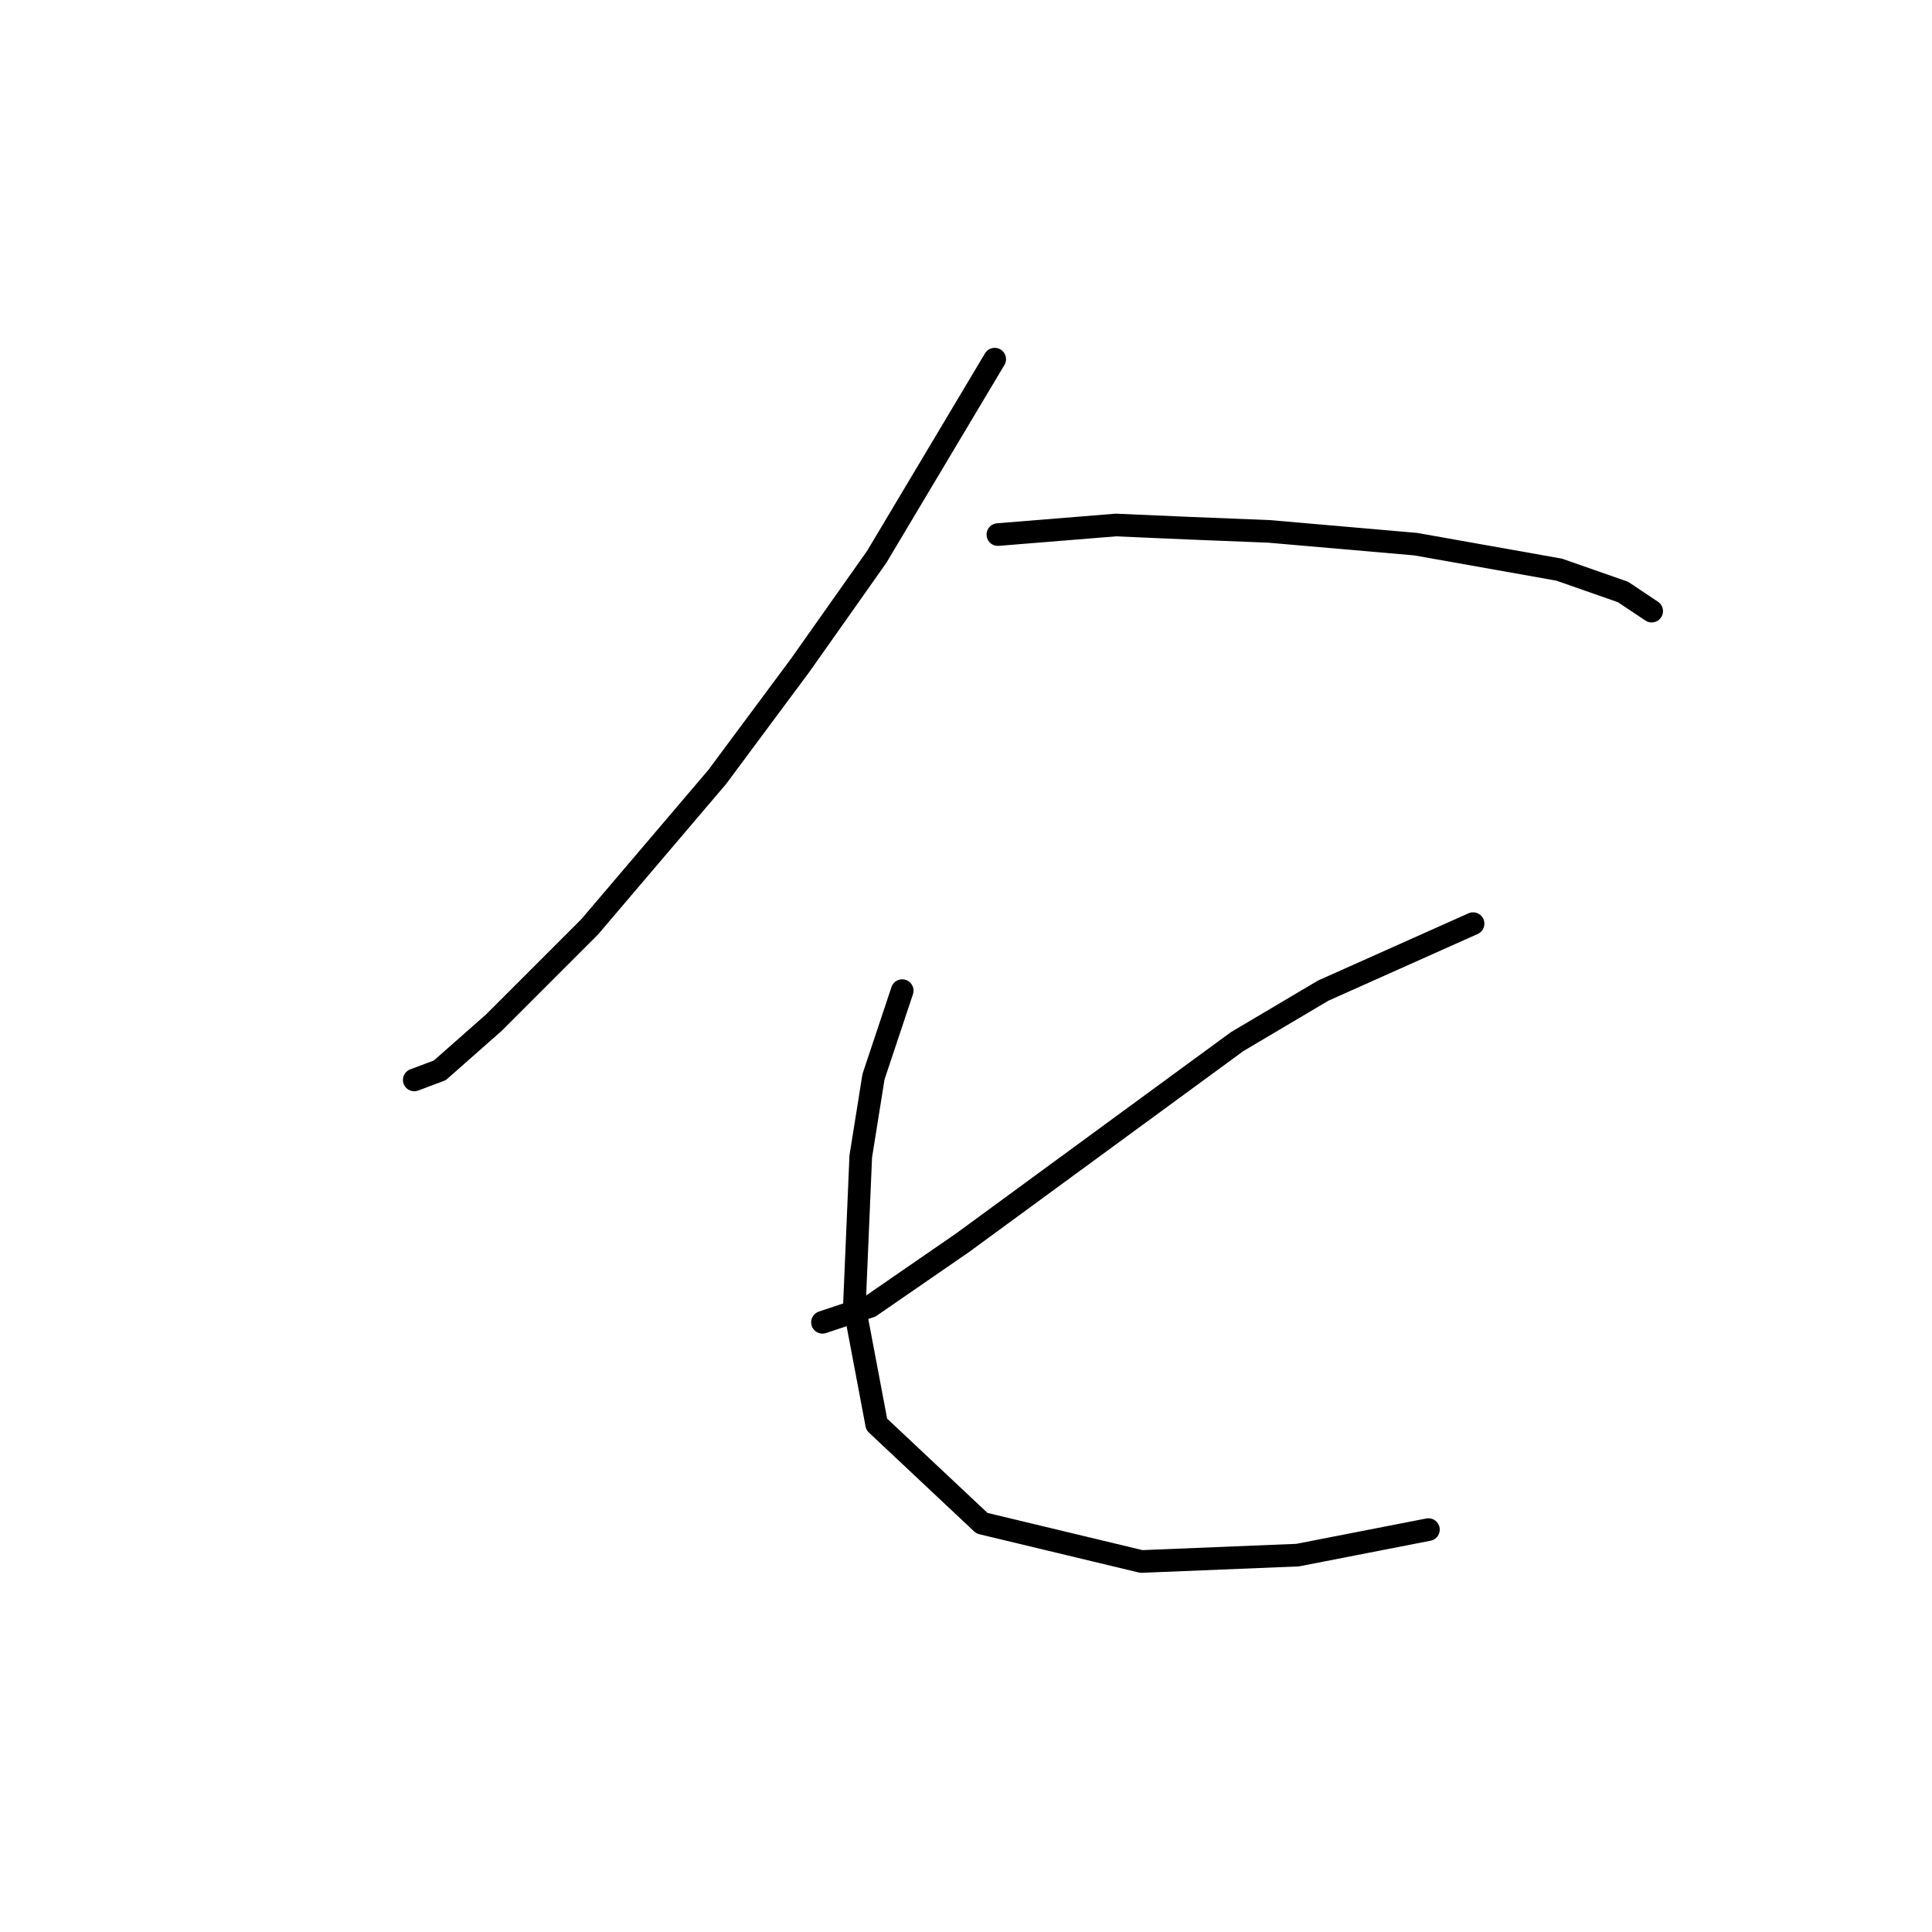 <?xml version="1.0" standalone="no"?>
    <svg width="256" height="256" xmlns="http://www.w3.org/2000/svg" version="1.1">
    <polyline stroke="black" stroke-width="3" stroke-linecap="round" fill="transparent" stroke-linejoin="round" points="131.803 47.592 116.167 73.792 106.025 88.16 95.038 102.95 78.134 122.812 65.457 135.489 58.273 141.828 54.892 143.096 54.892 143.096 " />
        <polyline stroke="black" stroke-width="3" stroke-linecap="round" fill="transparent" stroke-linejoin="round" points="132.225 70.834 147.861 69.566 157.58 69.989 168.145 70.411 187.584 72.102 206.6 75.482 215.052 78.44 218.855 80.976 218.855 80.976 " />
        <polyline stroke="black" stroke-width="3" stroke-linecap="round" fill="transparent" stroke-linejoin="round" points="195.19 122.389 175.329 131.264 163.919 138.025 127.577 164.648 115.322 173.099 108.983 175.212 108.983 175.212 " />
        <polyline stroke="black" stroke-width="3" stroke-linecap="round" fill="transparent" stroke-linejoin="round" points="119.548 131.264 115.744 142.673 114.054 153.238 113.209 173.099 116.167 188.735 130.112 201.835 151.242 206.906 171.948 206.061 189.274 202.68 189.274 202.68 " />
        </svg>